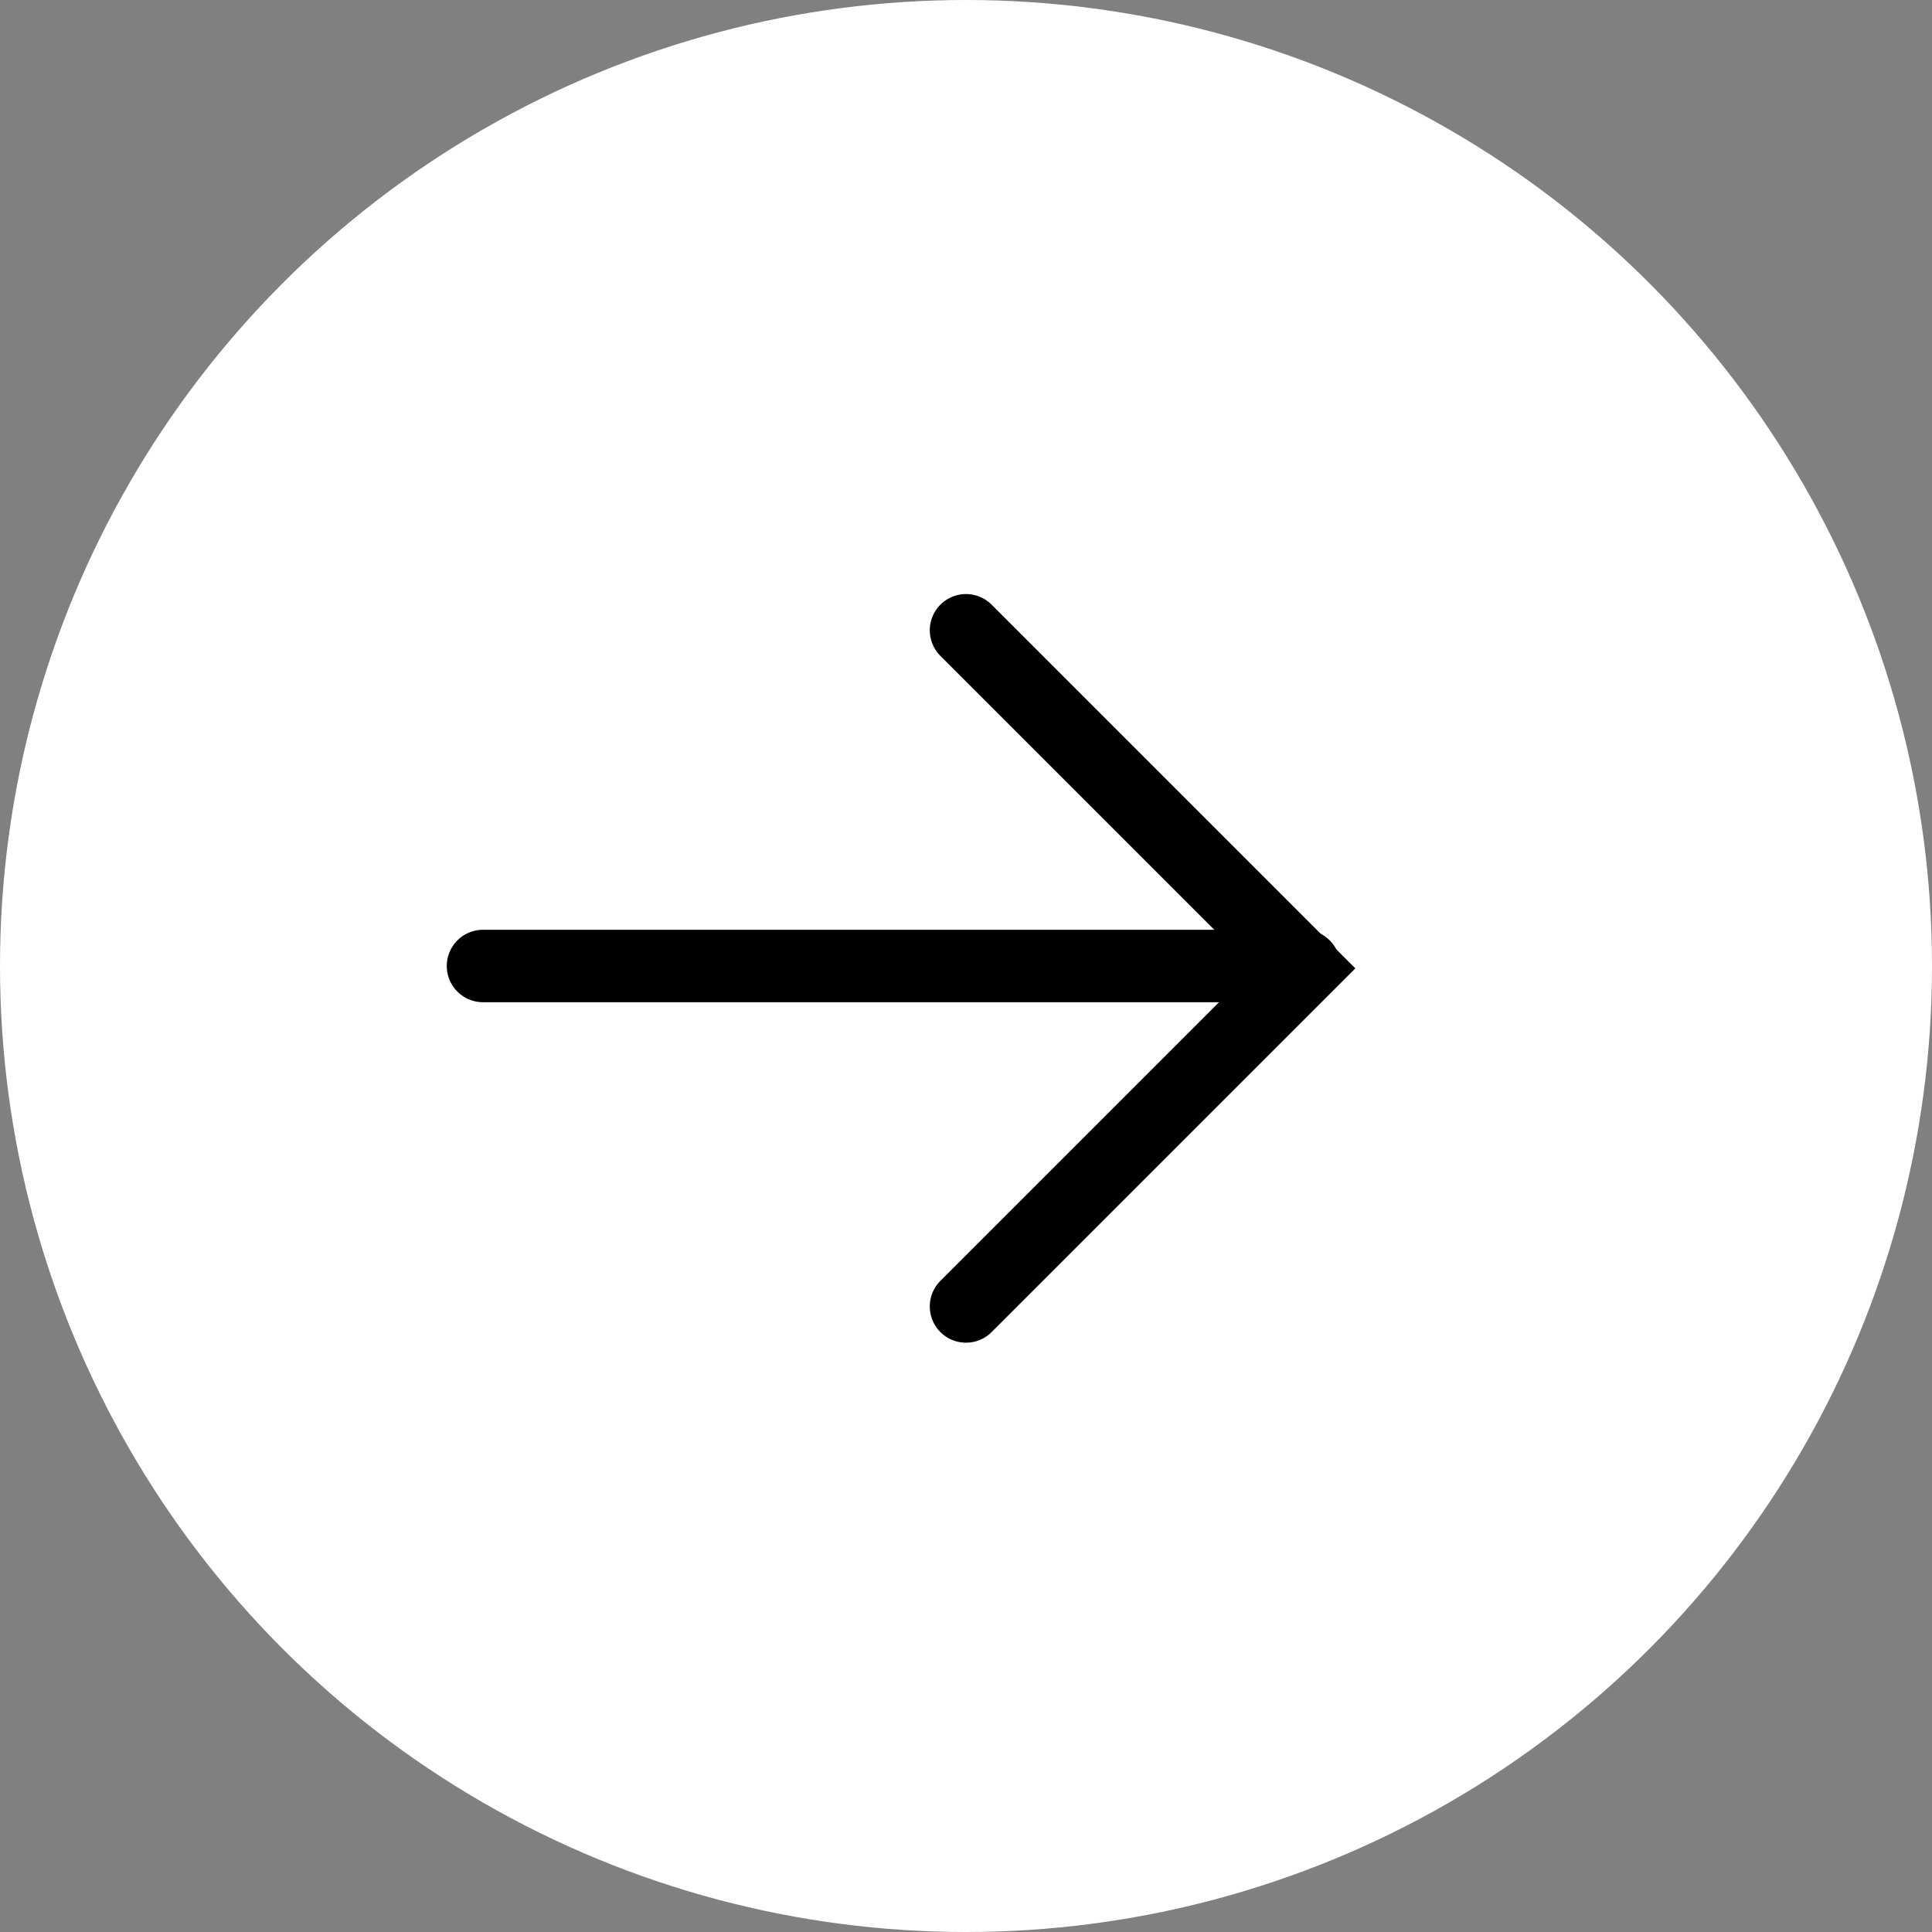 <svg width="40" height="40" viewBox="0 0 40 40" fill="none" xmlns="http://www.w3.org/2000/svg">
<rect x="0" y="0" width="40" height="40" fill="#808080" stroke="none"/>
<circle cx="20" cy="20" r="20" fill="white"/>
<path d="M20 13.049L27 20.049L20 27.049" stroke="black" stroke-width="1.5" stroke-linecap="round"/>
<path d="M10 20H27" stroke="black" stroke-width="1.5" stroke-linecap="round"/>
</svg>
